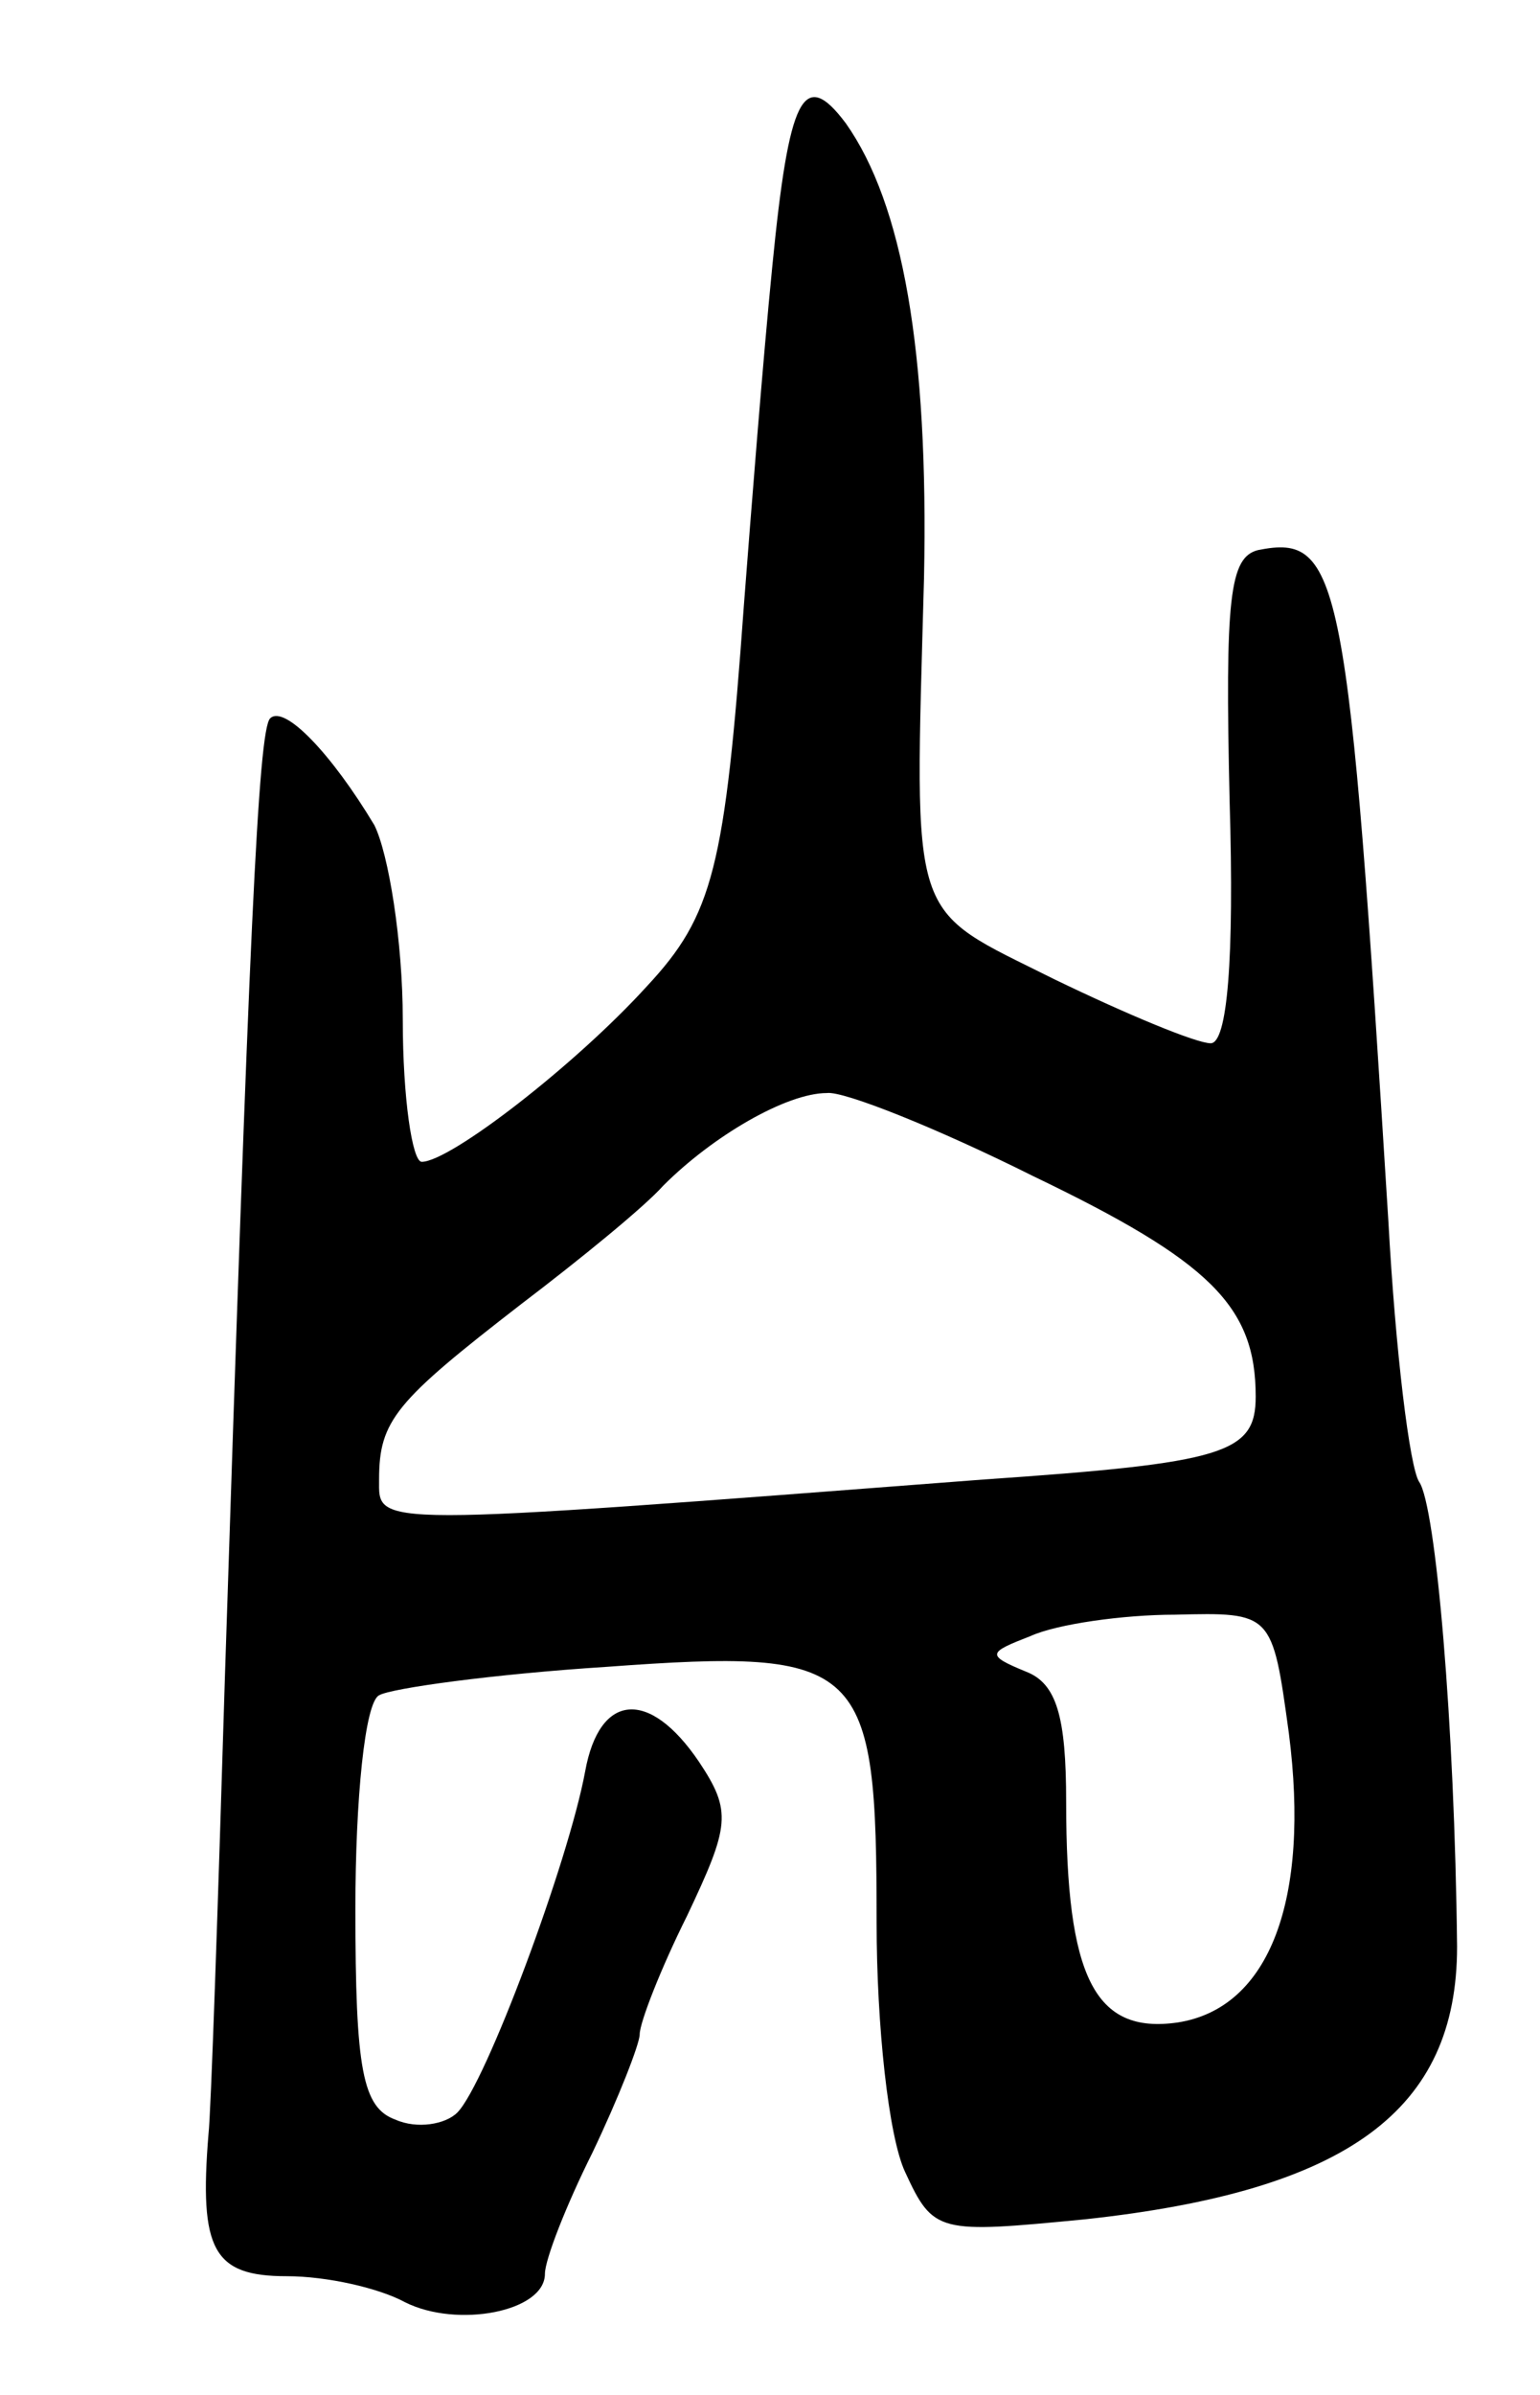 <svg version="1.0" xmlns="http://www.w3.org/2000/svg"
 width="65pt" height="101pt" viewBox="0 0 65 101"
 preserveAspectRatio="xMidYMid meet">
<g transform="translate(0,101) scale(0.1,-0.1)"
fill="#000000" stroke="none">
<path d="M326 898 c-4 -40 -9 -104 -12 -143 -8 -111 -13 -131 -41 -161 -30
-33 -83 -74 -95 -74 -4 0 -8 27 -8 60 0 33 -6 70 -12 82 -18 30 -38 51 -44 45
-5 -5 -9 -94 -19 -402 -3 -99 -6 -187 -7 -195 -4 -49 2 -60 33 -60 17 0 39 -5
50 -11 22 -11 59 -4 59 12 0 6 9 29 20 51 11 23 20 46 20 50 0 5 9 28 20 50
18 38 19 44 5 65 -21 31 -42 29 -48 -4 -7 -38 -42 -132 -54 -144 -5 -5 -17 -7
-26 -3 -14 5 -17 21 -17 89 0 46 4 87 10 90 5 3 49 9 96 12 109 8 114 2 114
-108 0 -43 5 -90 12 -105 12 -26 14 -26 76 -20 111 12 157 46 157 115 -1 94
-9 186 -16 196 -4 6 -10 55 -13 110 -17 273 -20 290 -55 283 -12 -3 -14 -20
-12 -106 2 -67 -1 -102 -8 -102 -6 0 -35 12 -66 27 -62 31 -59 21 -55 169 2
96 -9 158 -33 192 -18 24 -24 11 -31 -60z m110 -384 c75 -36 94 -55 94 -93 0
-24 -13 -28 -115 -35 -261 -20 -255 -20 -255 0 0 25 7 33 60 74 25 19 52 41
60 50 21 21 52 39 69 39 7 1 47 -15 87 -35z m108 -235 c9 -70 -8 -116 -47
-122 -35 -5 -47 19 -47 93 0 36 -4 50 -17 55 -17 7 -16 8 2 15 11 5 39 9 61 9
41 1 41 1 48 -50z"/>
</g>
</svg>
